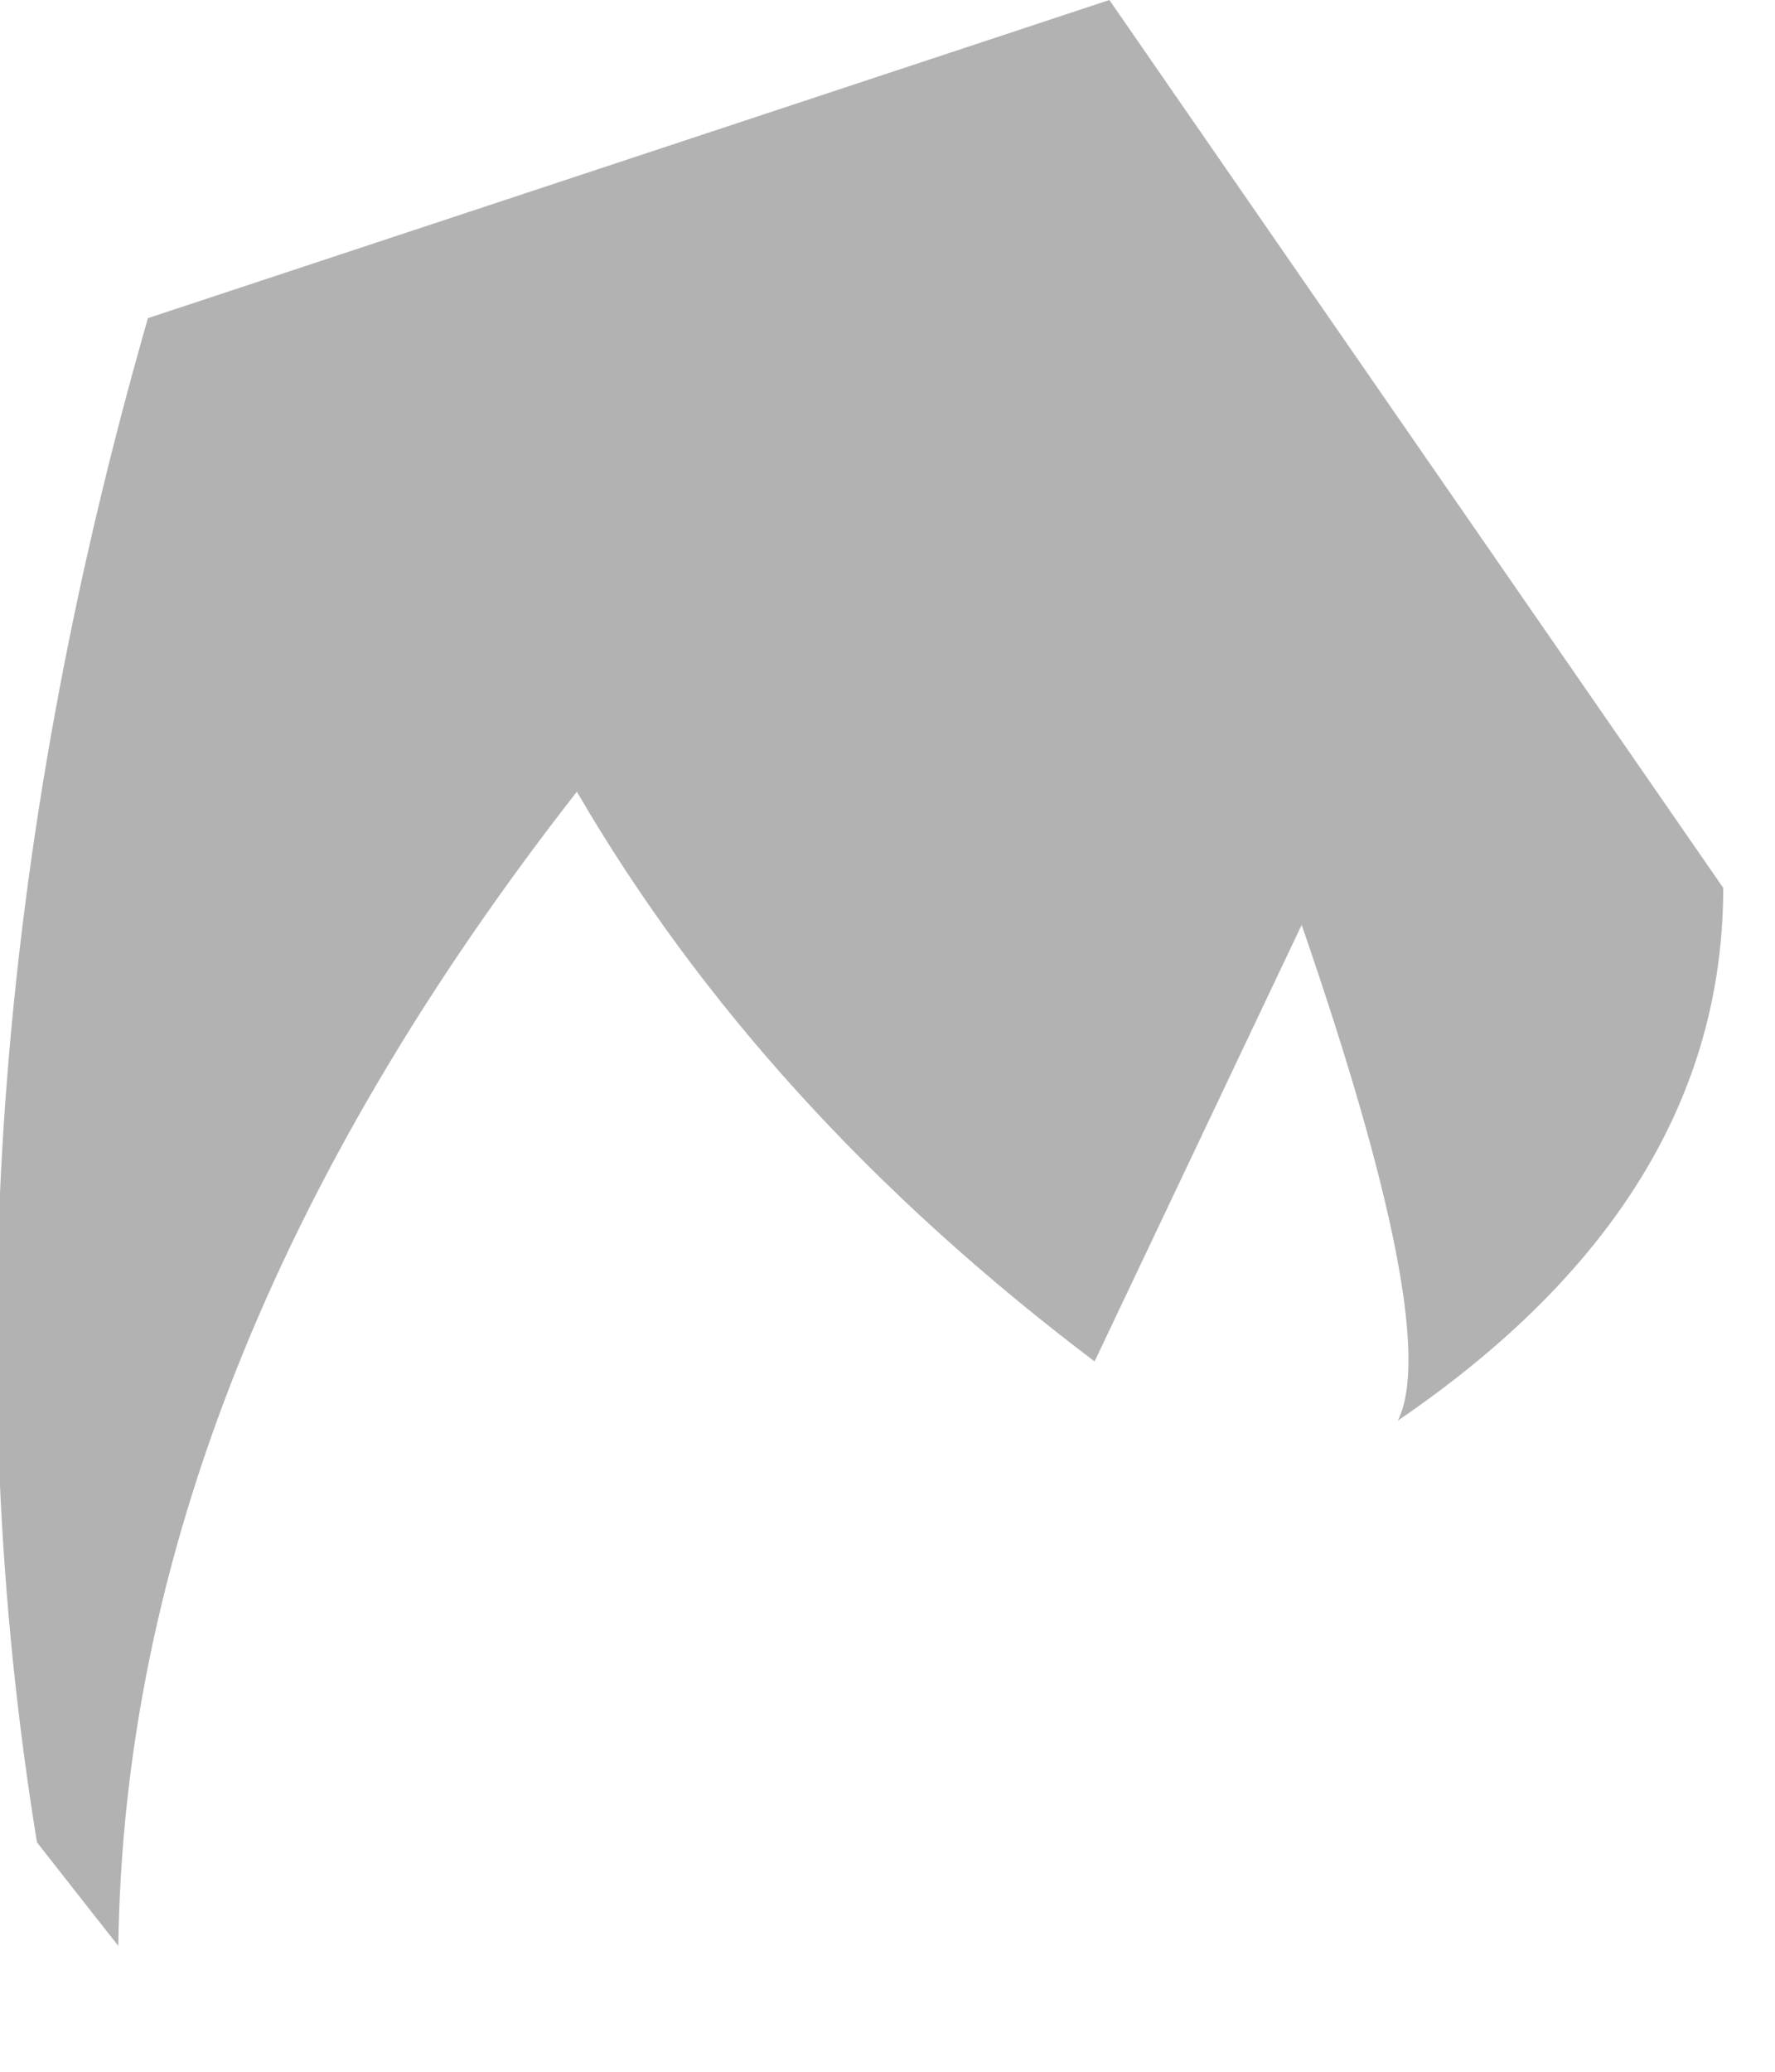 <?xml version="1.0" encoding="utf-8"?>
<svg version="1.1" id="Layer_1"
xmlns="http://www.w3.org/2000/svg"
xmlns:xlink="http://www.w3.org/1999/xlink"
width="12px" height="14px"
xml:space="preserve">
<g id="PathID_1890" transform="matrix(1, 0, 0, 1, 3.75, 10.4)">
<path style="fill:#000000;fill-opacity:0.302" d="M7.9 -4.4Q7.9 -2.3 5.7 -0.8Q6 -1.4 5.05 -4.15L3.65 -1.2Q1.4 -2.9 0.15 -5.05Q-2.9 -1.15 -2.95 2.75L-3.5 2.05Q-4.3 -2.85 -2.75 -8.25L3.75 -10.4L7.9 -4.4" />
</g>
</svg>
